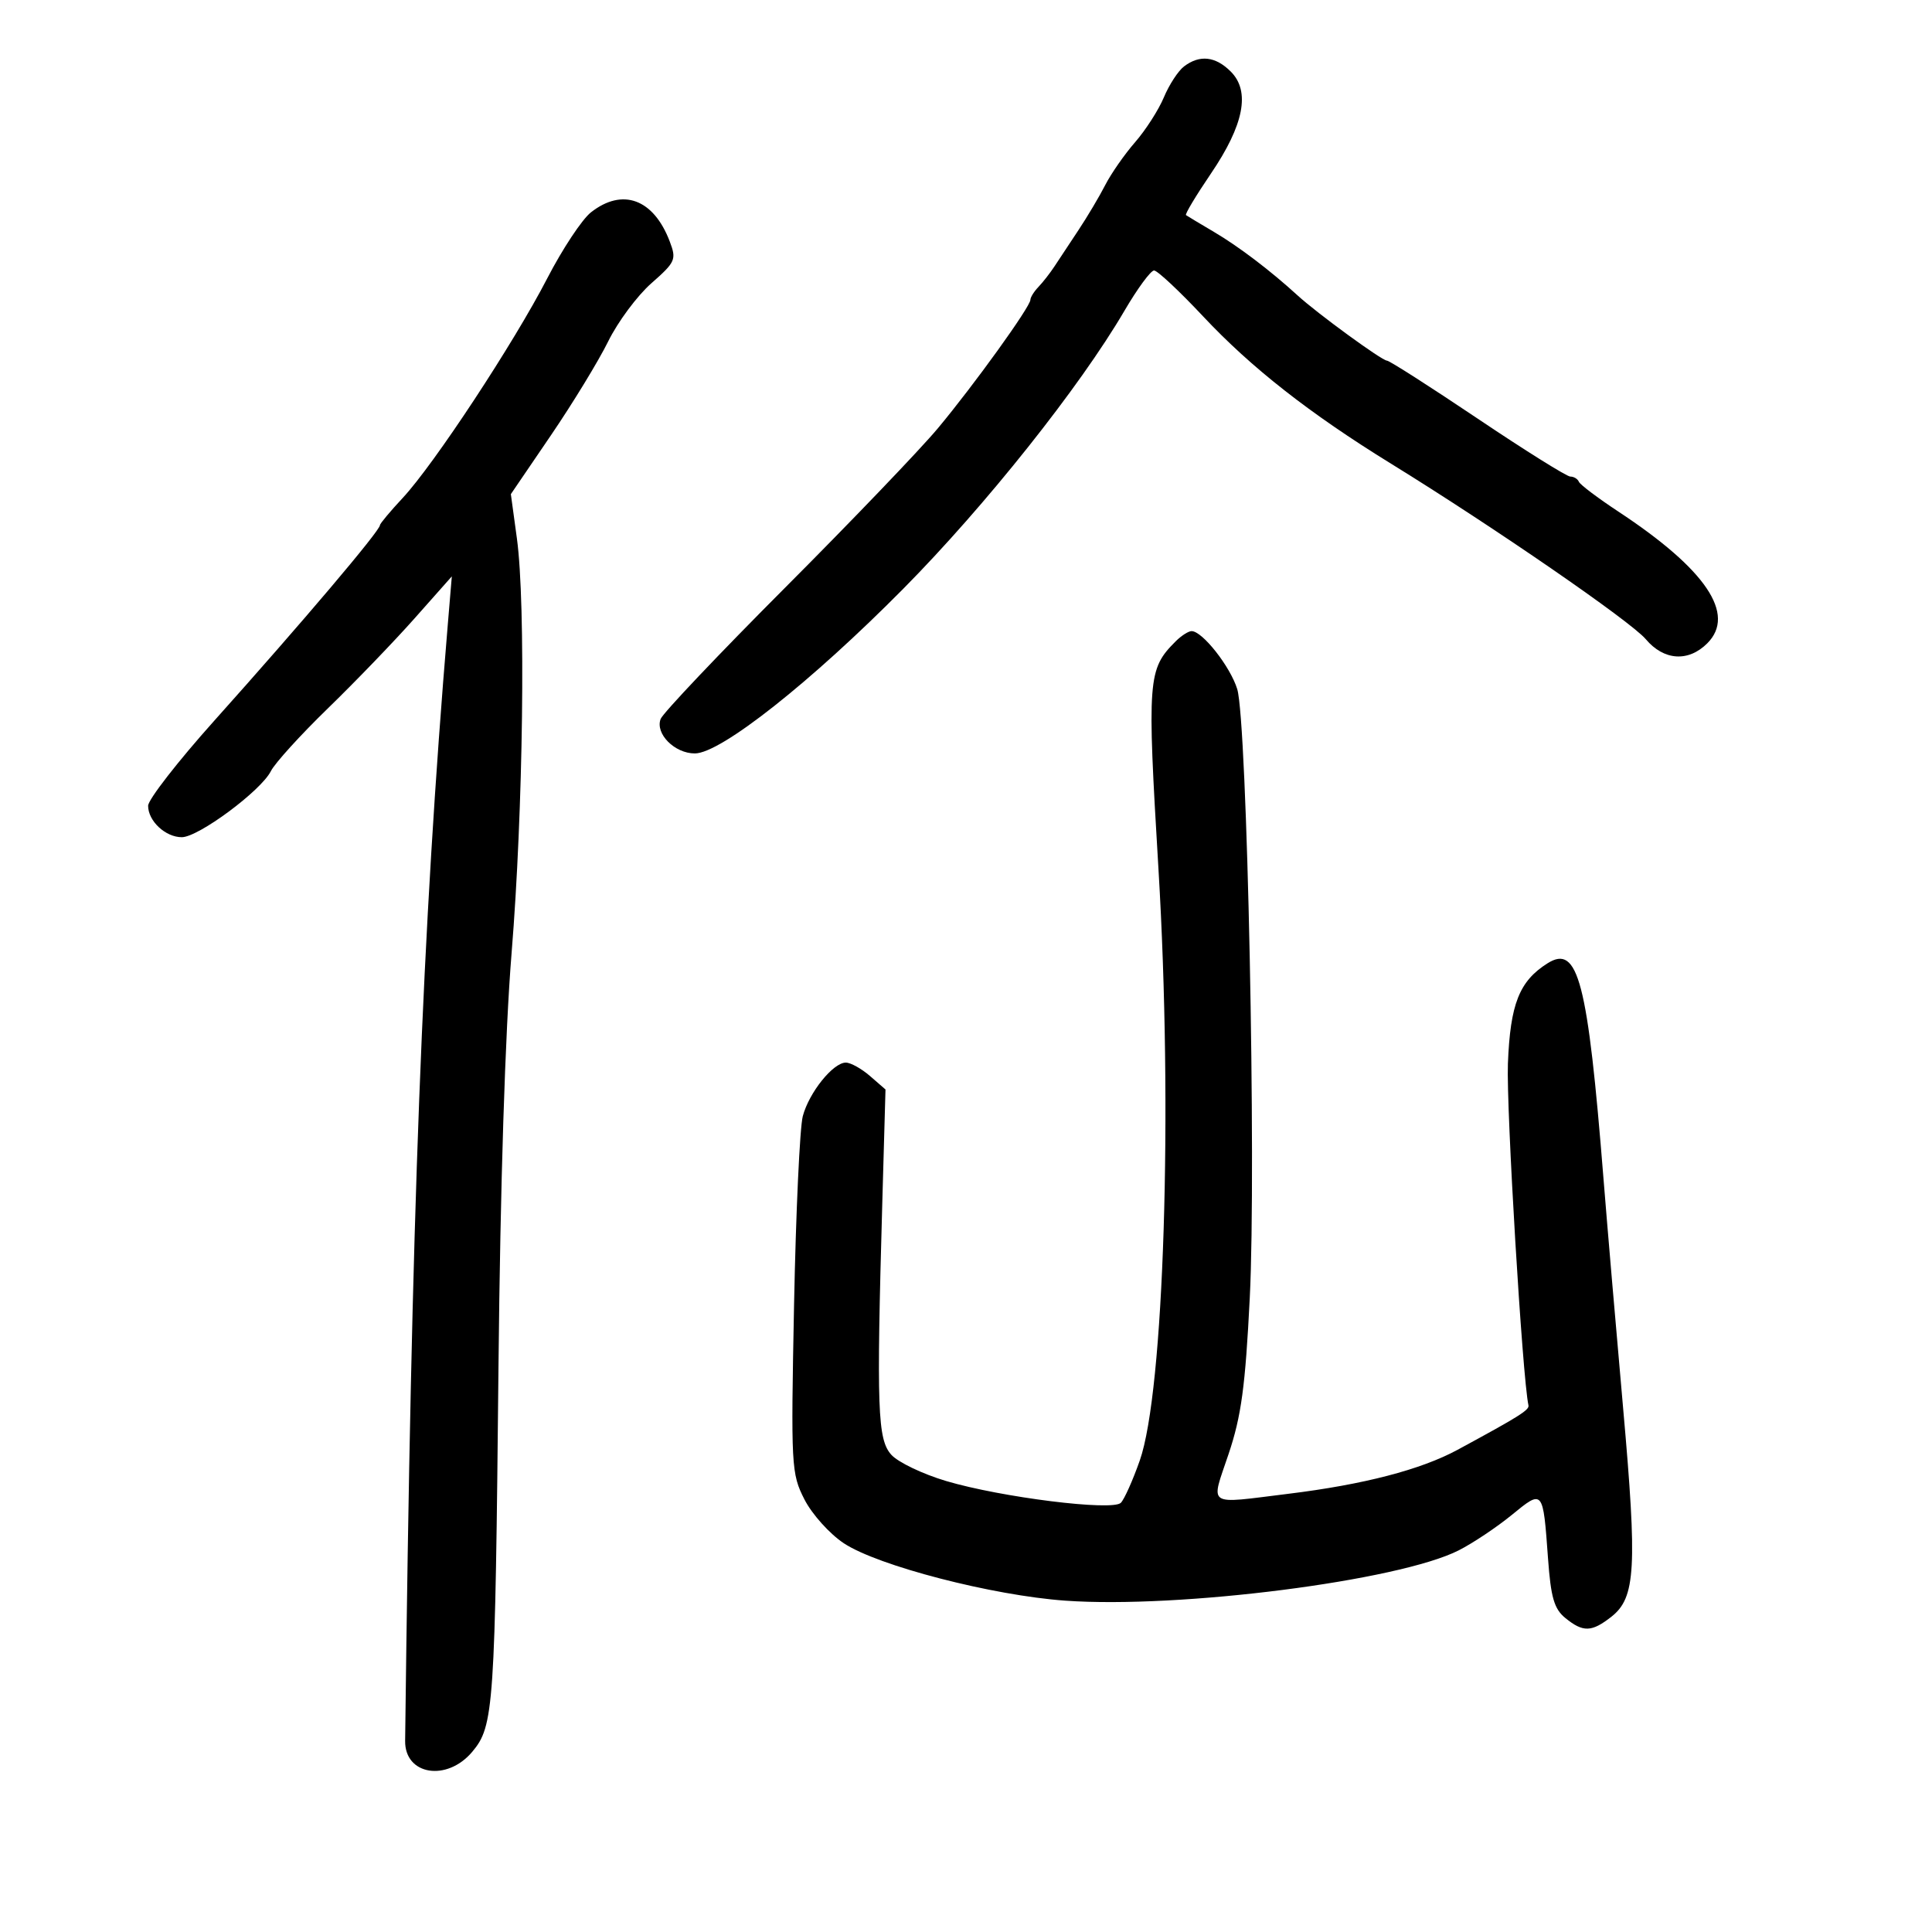 <svg xmlns="http://www.w3.org/2000/svg" width="300" height="300" viewBox="0 0 300 300" version="1.1">
	<path d="M 183.853 10.316 C 182.948 11.005, 181.542 13.161, 180.729 15.107 C 179.915 17.053, 177.906 20.188, 176.264 22.073 C 174.621 23.958, 172.535 26.950, 171.627 28.722 C 170.720 30.495, 168.849 33.645, 167.470 35.722 C 166.091 37.800, 164.409 40.343, 163.732 41.373 C 163.054 42.402, 161.938 43.833, 161.250 44.551 C 160.563 45.269, 160 46.170, 160 46.552 C 160 47.621, 151.231 59.799, 145.635 66.500 C 142.880 69.800, 132.209 80.933, 121.923 91.241 C 111.637 101.548, 102.936 110.726, 102.586 111.635 C 101.707 113.928, 104.759 117.002, 107.905 116.992 C 111.921 116.979, 125.929 105.908, 140.274 91.410 C 153.012 78.536, 167.677 60.101, 174.608 48.250 C 176.619 44.813, 178.686 42, 179.202 42 C 179.718 42, 183.147 45.207, 186.820 49.127 C 194.292 57.099, 203.362 64.209, 216 72.001 C 231.963 81.844, 253.231 96.496, 255.553 99.250 C 258.359 102.579, 262.164 102.836, 265.104 99.896 C 269.615 95.385, 264.902 88.402, 251.290 79.432 C 248.105 77.333, 245.350 75.253, 245.167 74.808 C 244.983 74.364, 244.384 74, 243.834 74 C 243.285 74, 236.810 69.950, 229.446 65 C 222.082 60.050, 215.748 56, 215.369 56 C 214.592 56, 204.554 48.678, 201.500 45.883 C 197.287 42.029, 192.348 38.277, 188.500 36.010 C 186.300 34.713, 184.347 33.541, 184.160 33.403 C 183.974 33.266, 185.710 30.372, 188.020 26.971 C 193.163 19.397, 194.182 14.182, 191.116 11.116 C 188.734 8.734, 186.287 8.465, 183.853 10.316 M 91.760 32.974 C 90.379 34.060, 87.326 38.673, 84.976 43.224 C 79.782 53.281, 67.399 72.097, 62.546 77.306 C 60.596 79.399, 59 81.306, 59 81.544 C 59 82.415, 46.998 96.581, 33.250 111.936 C 27.612 118.233, 23 124.166, 23 125.121 C 23 127.488, 25.693 130, 28.231 130 C 30.812 130, 40.536 122.787, 42.062 119.740 C 42.679 118.508, 46.659 114.125, 50.907 110 C 55.156 105.875, 61.225 99.575, 64.394 96 L 70.158 89.500 69.531 97 C 65.552 144.602, 63.880 188.374, 62.909 270.330 C 62.847 275.637, 69.393 276.699, 73.329 272.020 C 76.695 268.021, 76.879 265.318, 77.407 212 C 77.683 184.175, 78.444 160.193, 79.439 148 C 81.249 125.811, 81.659 93.820, 80.265 83.615 L 79.325 76.730 85.533 67.615 C 88.947 62.602, 92.958 56.025, 94.446 53 C 95.934 49.975, 98.947 45.920, 101.142 43.988 C 104.897 40.683, 105.065 40.301, 103.996 37.490 C 101.489 30.896, 96.665 29.116, 91.760 32.974 M 182.565 99.578 C 178.215 103.928, 178.110 105.318, 179.889 135 C 182.132 172.394, 180.749 216.075, 176.983 226.789 C 175.901 229.866, 174.579 232.821, 174.044 233.356 C 172.733 234.667, 155.456 232.511, 146.910 229.970 C 143.285 228.892, 139.460 227.062, 138.410 225.902 C 136.260 223.529, 136.093 218.886, 137 186.837 L 137.500 169.174 135.097 167.087 C 133.775 165.939, 132.085 165, 131.340 165 C 129.363 165, 125.631 169.646, 124.657 173.319 C 124.193 175.069, 123.583 188.237, 123.301 202.583 C 122.807 227.736, 122.865 228.815, 124.914 232.832 C 126.086 235.128, 128.832 238.184, 131.032 239.640 C 136.319 243.139, 154.094 247.745, 165.419 248.550 C 183.157 249.811, 217.207 245.459, 226.500 240.743 C 228.700 239.626, 232.407 237.152, 234.739 235.245 C 239.624 231.249, 239.596 231.215, 240.376 242 C 240.815 248.068, 241.329 249.834, 243.070 251.250 C 245.829 253.494, 247.154 253.454, 250.232 251.032 C 253.982 248.082, 254.242 243.458, 252.045 218.751 C 250.957 206.513, 249.581 190.425, 248.988 183 C 246.538 152.308, 245.050 146.586, 240.300 149.582 C 235.910 152.352, 234.510 155.897, 234.147 165.160 C 233.878 172.032, 236.403 213.993, 237.339 218.225 C 237.498 218.940, 235.889 219.949, 226.339 225.120 C 220.629 228.213, 211.743 230.522, 200.026 231.960 C 187.142 233.541, 187.982 234.105, 190.781 225.759 C 192.750 219.888, 193.372 215.297, 194.065 201.509 C 195.089 181.128, 193.664 112.012, 192.116 107 C 191.035 103.500, 186.705 98, 185.031 98 C 184.543 98, 183.433 98.710, 182.565 99.578" stroke="none" fill="black" fill-rule="evenodd"/>
</svg>